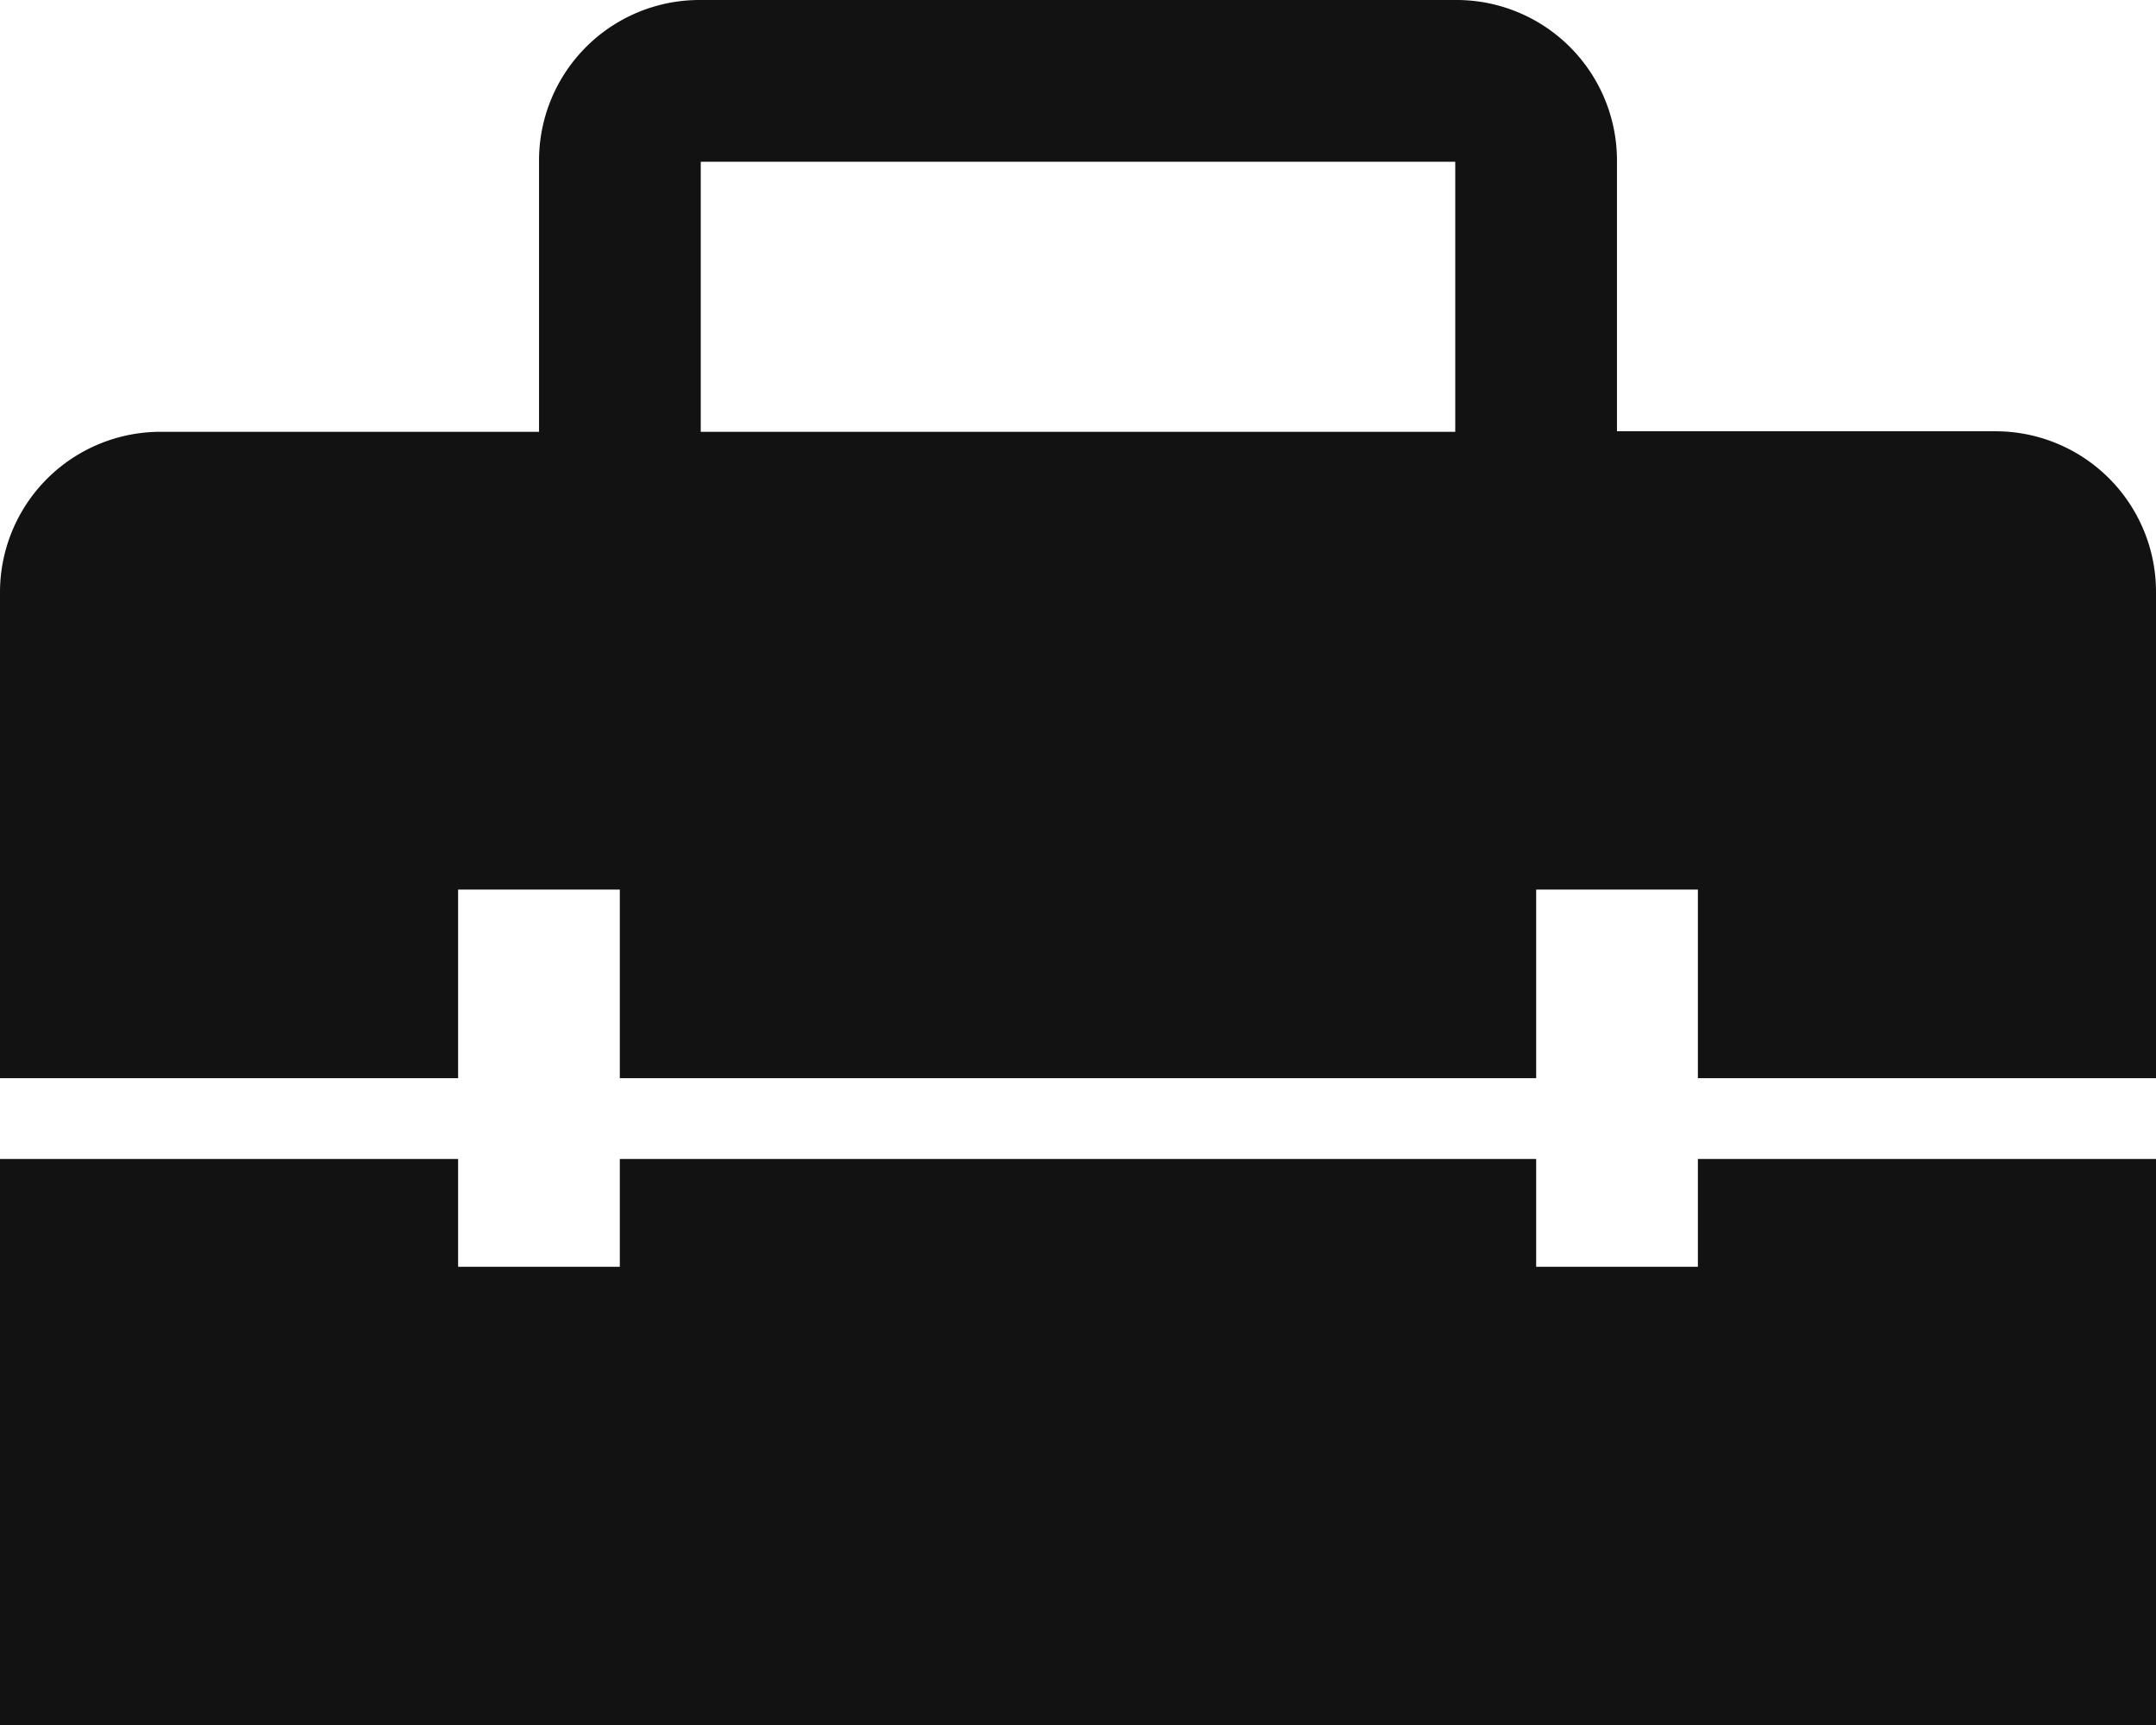<svg xmlns="http://www.w3.org/2000/svg" width="16.119" height="12.895" viewBox="0 0 16.119 12.895"><path d="M4,20.9V16.664H7.425v.806H8.634v-.806h6.851v.806h1.209v-.806h3.425V20.9Zm0-8.463a1.2,1.2,0,0,1,1.209-1.209H8.03V9.209A1.2,1.2,0,0,1,9.239,8H14.88a1.2,1.2,0,0,1,1.209,1.209v2.015H18.91a1.2,1.2,0,0,1,1.209,1.209V16.06H16.694v-1.41H15.485v1.41H8.634v-1.41H7.425v1.41H4Zm5.239-1.209H14.88V9.209H9.239Z" transform="translate(-4 -8)" fill="#121212"/></svg>